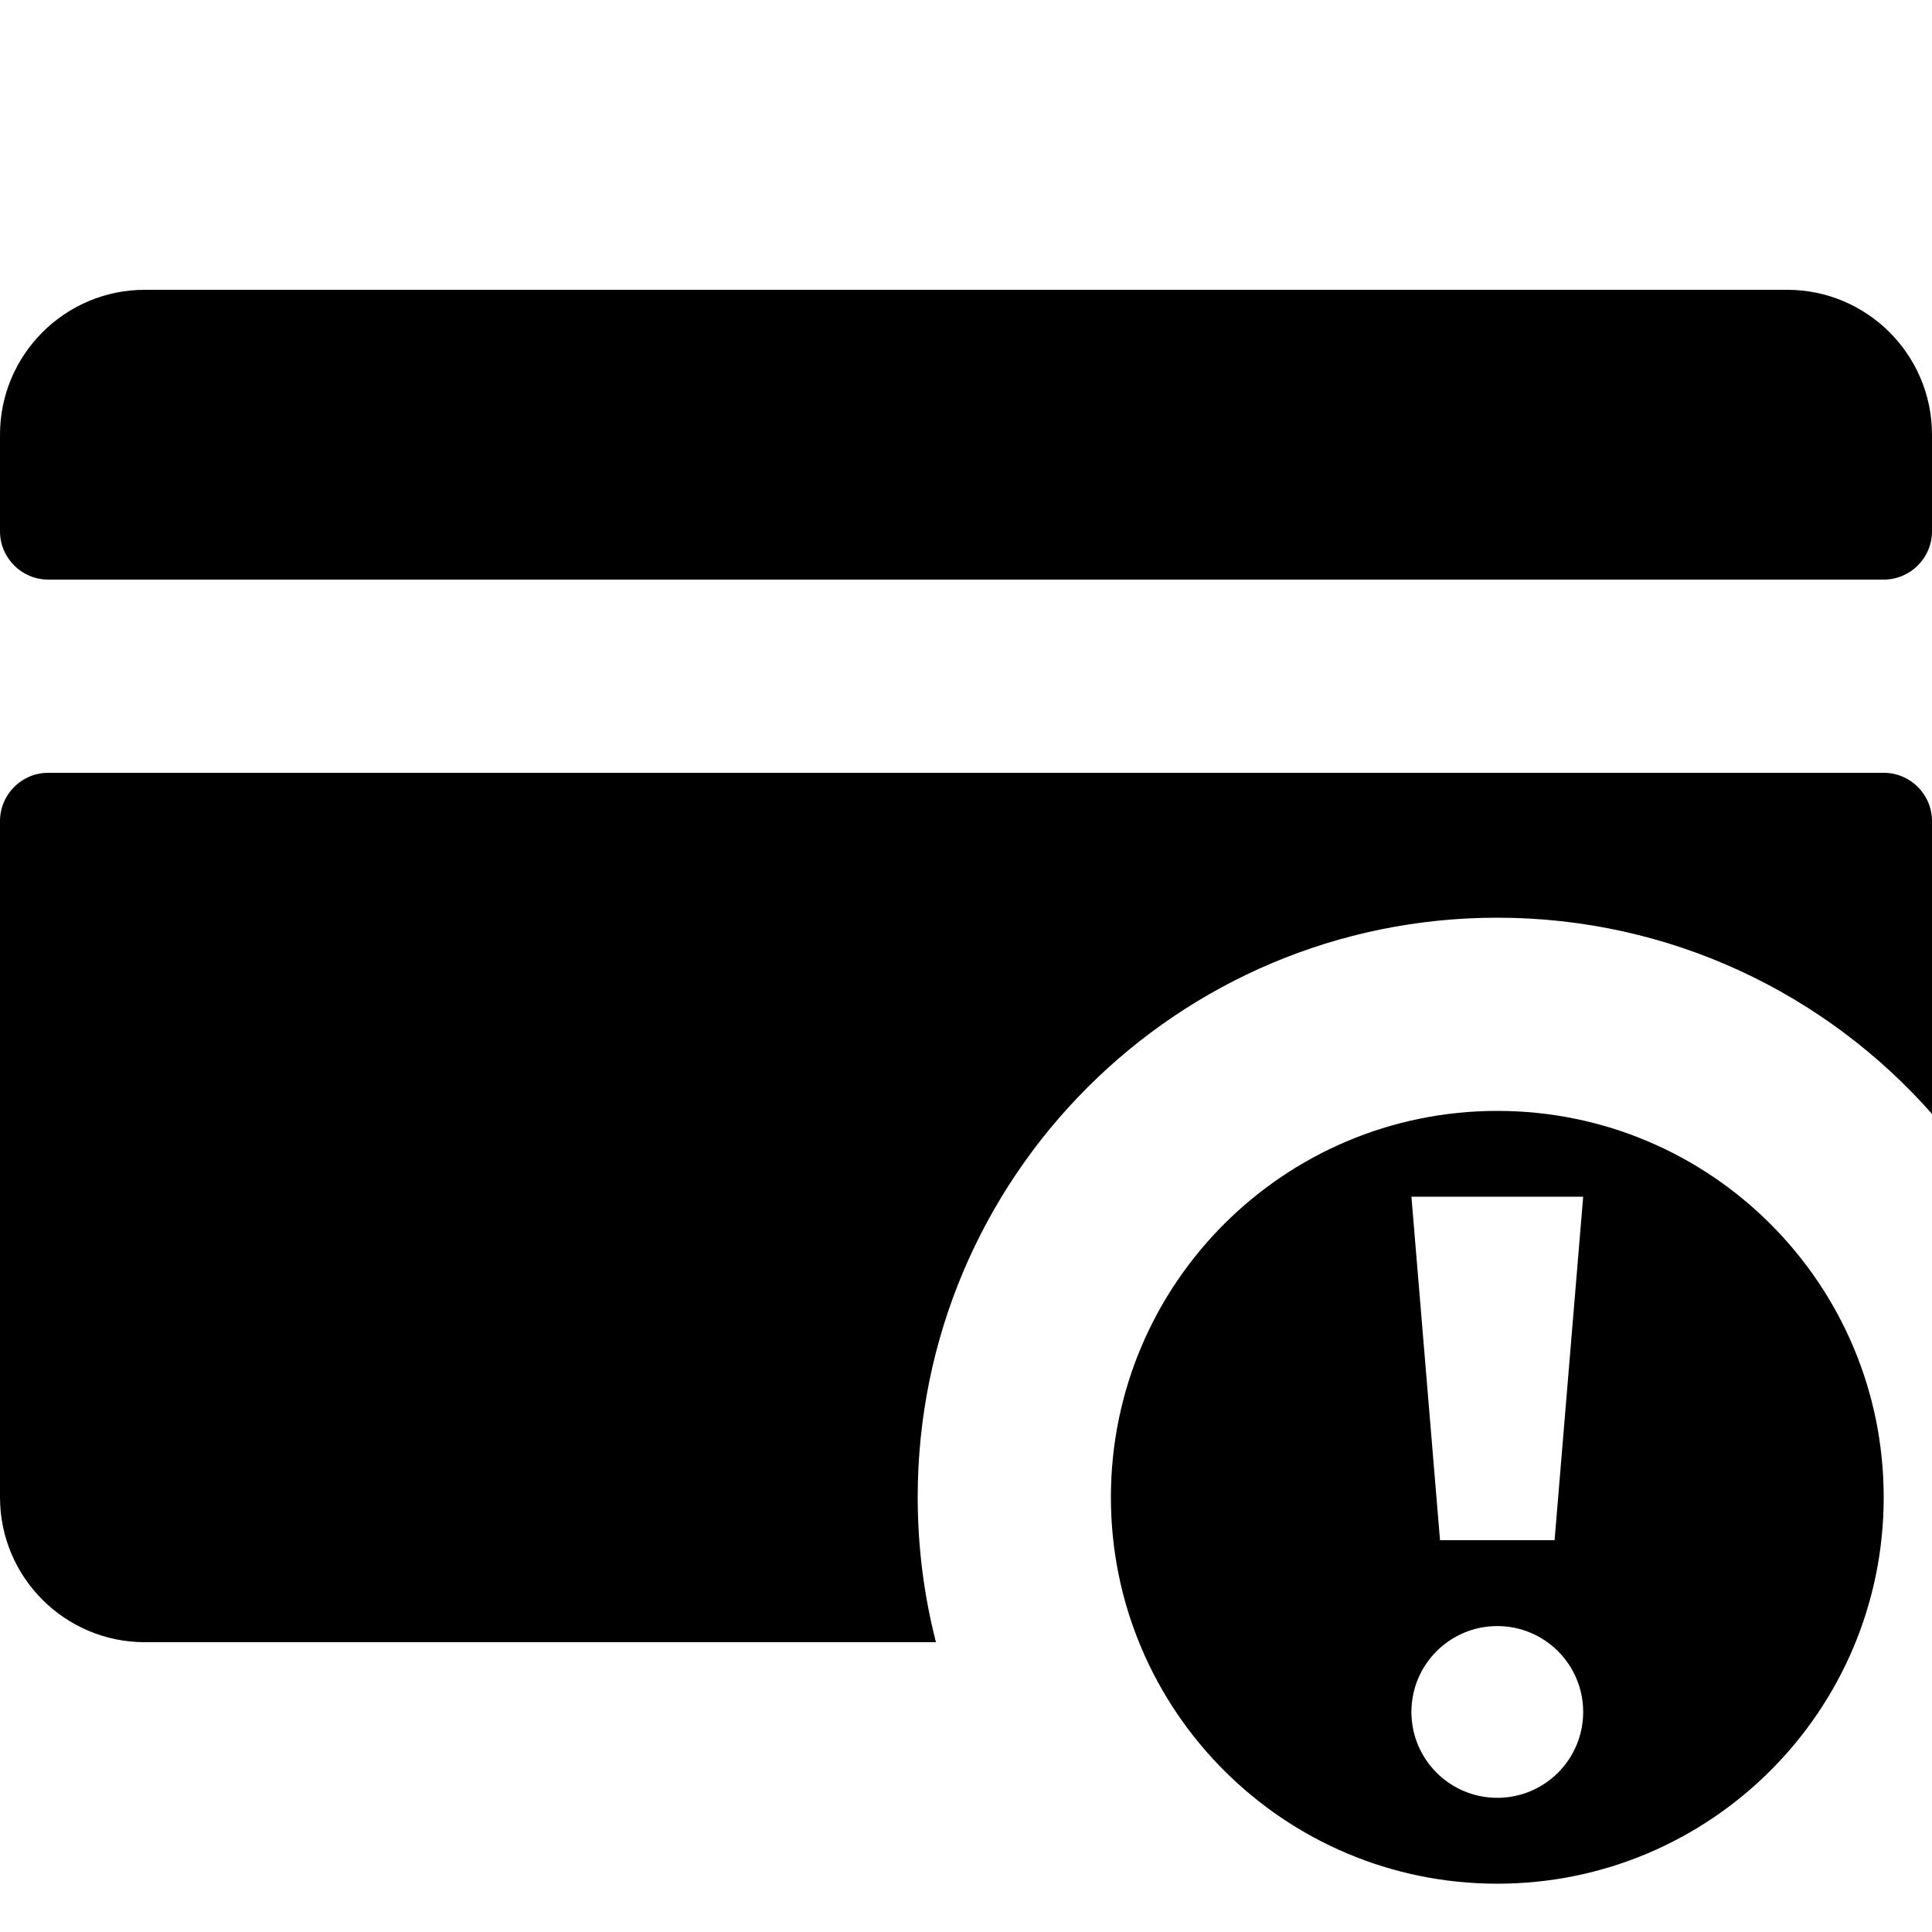 <?xml version="1.0" encoding="utf-8"?>
<!-- Generator: Adobe Illustrator 28.1.0, SVG Export Plug-In . SVG Version: 6.00 Build 0)  -->
<svg version="1.1" id="Layer_1" xmlns="http://www.w3.org/2000/svg" xmlns:xlink="http://www.w3.org/1999/xlink" x="0px" y="0px"
	 viewBox="0 0 20 20" style="enable-background:new 0 0 20 20;" xml:space="preserve">
<style type="text/css">
	.st0{fill-rule:evenodd;clip-rule:evenodd;}
</style>
<path d="M1.5,3C0.672,3,0,3.672,0,4.5v1C0,5.776,0.224,6,0.5,6h19C19.776,6,20,5.776,20,5.5v-1C20,3.672,19.328,3,18.5,3H1.5z"/>
<path d="M0.5,8C0.224,8,0,8.224,0,8.5v7C0,16.328,0.672,17,1.5,17h8.189C9.566,16.521,9.5,16.018,9.5,15.5c0-3.314,2.686-6,6-6
	c1.792,0,3.401,0.786,4.5,2.031V8.5C20,8.224,19.776,8,19.5,8H0.5z"/>
<path class="st0" d="M19.5,15.5c0,2.209-1.791,4-4,4s-4-1.791-4-4s1.791-4,4-4S19.5,13.291,19.5,15.5z M14.907,15.944l-0.296-3.556
	h1.778l-0.296,3.556H14.907z M15.5,16.833c-0.491,0-0.889,0.398-0.889,0.889s0.398,0.889,0.889,0.889s0.889-0.398,0.889-0.889
	S15.991,16.833,15.5,16.833z"/>
</svg>
